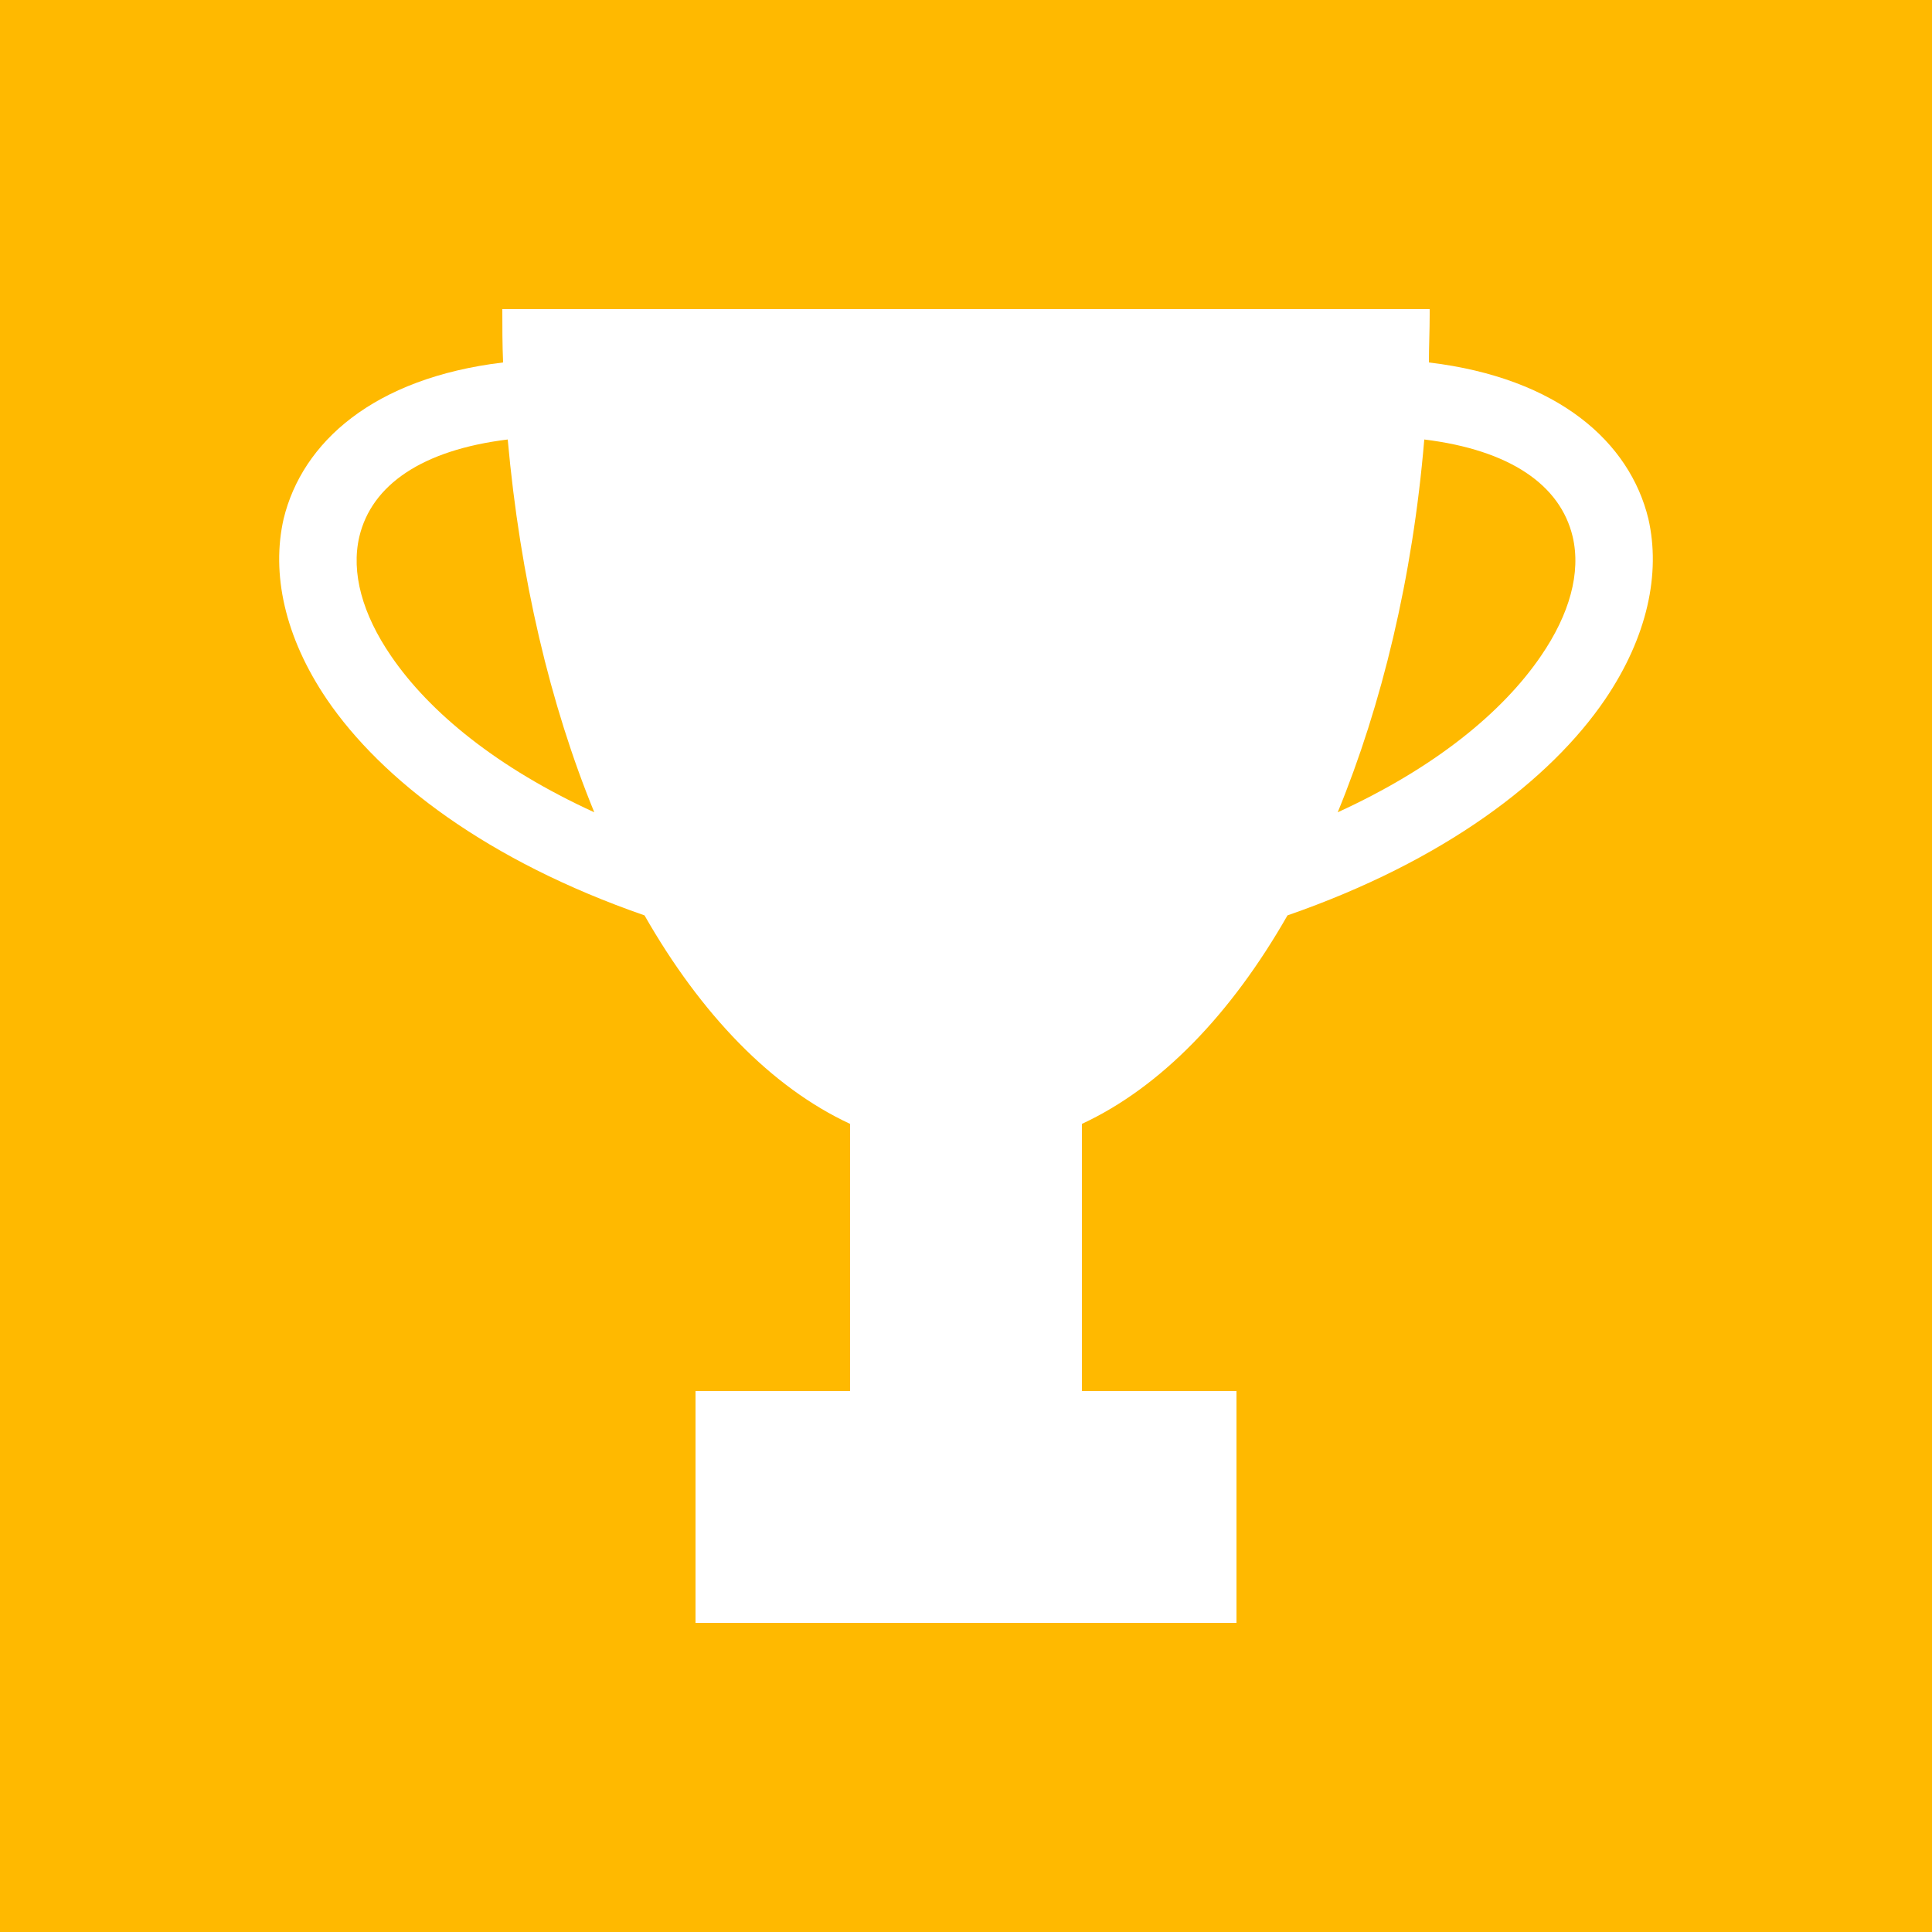 <?xml version="1.0" encoding="UTF-8" standalone="no"?>
<!DOCTYPE svg PUBLIC "-//W3C//DTD SVG 1.1//EN" "http://www.w3.org/Graphics/SVG/1.1/DTD/svg11.dtd">
<svg width="100%" height="100%" viewBox="0 0 25 25" version="1.1" xmlns="http://www.w3.org/2000/svg" xmlns:xlink="http://www.w3.org/1999/xlink" xml:space="preserve" xmlns:serif="http://www.serif.com/" style="fill-rule:evenodd;clip-rule:evenodd;stroke-linejoin:round;stroke-miterlimit:2;">
    <rect x="0" y="0" width="25" height="25" fill="#333333" stroke="none"/>
    <g transform="matrix(1,0,0,1,-4925,-5587.5)">
        <g transform="matrix(0.5,0,0,0.5,4882.2,5312.5)">
            <g id="WIns">
                <rect x="85.6" y="550" width="50" height="50" style="fill:rgb(255,185,0);"/>
                <g transform="matrix(2,0,0,2,-10654.4,-860)">
                    <path d="M5376.51,709.69C5376.5,709.462 5376.5,709.232 5376.5,709L5388.5,709L5388.5,709.07C5388.5,709.278 5388.49,709.485 5388.49,709.69C5390.17,709.892 5391.09,710.725 5391.33,711.714C5391.49,712.417 5391.32,713.239 5390.77,714.05C5390.06,715.093 5388.69,716.141 5386.66,716.845C5385.93,718.124 5385.02,719.069 5384,719.543L5384,723L5386,723L5386,726L5379,726L5379,723L5381,723L5381,719.543C5379.98,719.069 5379.07,718.124 5378.34,716.845C5376.31,716.141 5374.94,715.093 5374.23,714.05C5373.68,713.239 5373.51,712.417 5373.67,711.714C5373.91,710.725 5374.83,709.892 5376.51,709.69ZM5376.57,710.687C5375.46,710.824 5374.81,711.275 5374.65,711.943C5374.54,712.411 5374.69,712.948 5375.06,713.488C5375.56,714.221 5376.44,714.939 5377.69,715.511C5377.12,714.122 5376.73,712.476 5376.57,710.687ZM5388.43,710.687C5388.28,712.476 5387.88,714.122 5387.31,715.511C5388.56,714.939 5389.44,714.221 5389.94,713.488C5390.31,712.948 5390.46,712.411 5390.35,711.943C5390.19,711.275 5389.54,710.824 5388.43,710.687Z" style="fill:white;"/>
                </g>
            </g>
        </g>
    </g>
</svg>
